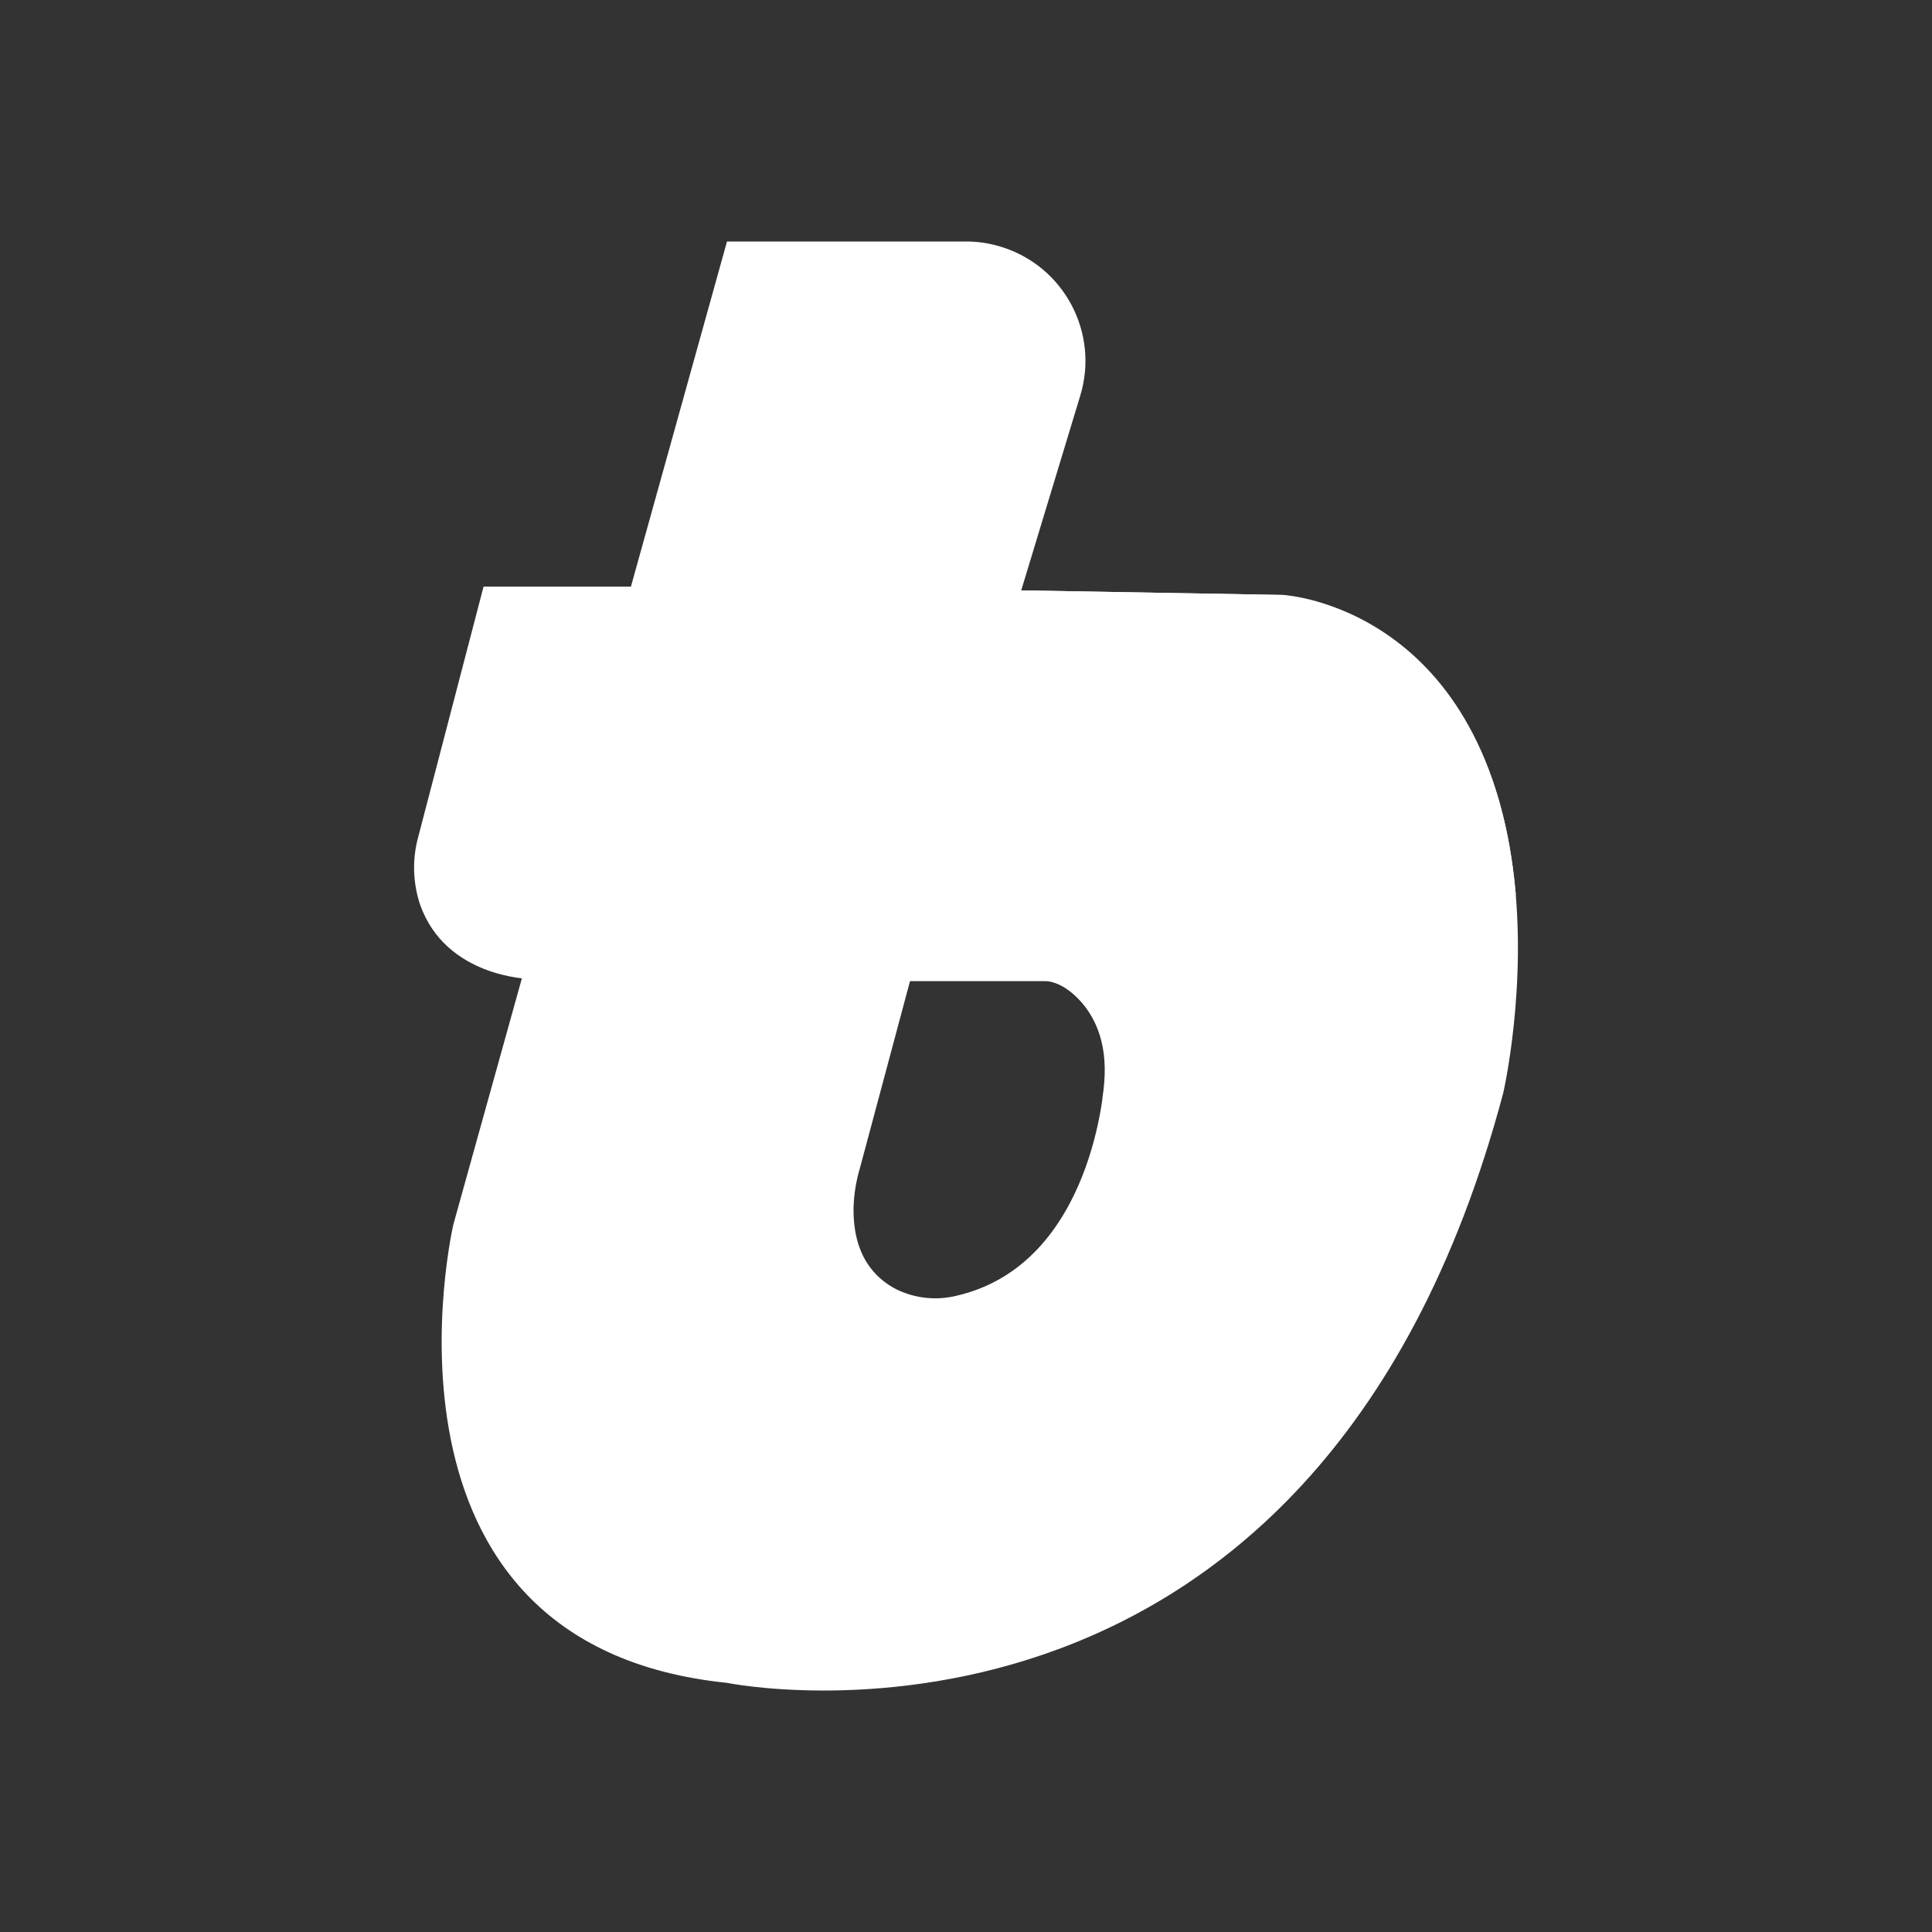 <svg width="24" height="24" viewBox="0 0 24 24" fill="none" xmlns="http://www.w3.org/2000/svg">
<rect x="0" y="0" width="24" height="24" fill="#333333" stroke="none"/>
<path d="M6.007 7.287H8.569L6.577 12.16C6.577 12.16 5.535 12.143 5.217 11.233C5.128 10.962 5.12 10.672 5.195 10.398L6.007 7.287Z" fill="white"/>
<path d="M15.944 7.391L12.686 7.334L13.419 4.916C13.658 4.133 13.217 3.304 12.433 3.065C12.294 3.022 12.15 3 12.005 3H9.031L5.632 15.21C5.632 15.21 4.413 20.432 9.031 20.905C9.031 20.905 16.331 22.397 18.674 13.576C18.674 13.576 19.91 8.241 15.944 7.391ZM13.717 13.447C13.717 13.447 13.587 15.7 11.887 16.095C11.636 16.158 11.371 16.131 11.138 16.018C10.871 15.882 10.596 15.6 10.603 15.008C10.607 14.838 10.635 14.668 10.684 14.504L11.312 12.16H13.026C13.026 12.16 13.802 12.412 13.717 13.447Z" fill="white"/>
<path d="M18.83 11.117C18.518 7.533 15.944 7.391 15.944 7.391L12.686 7.334L11.286 12.188H12.995C13.309 12.205 13.881 12.723 13.695 13.64" fill="white"/>
</svg>
